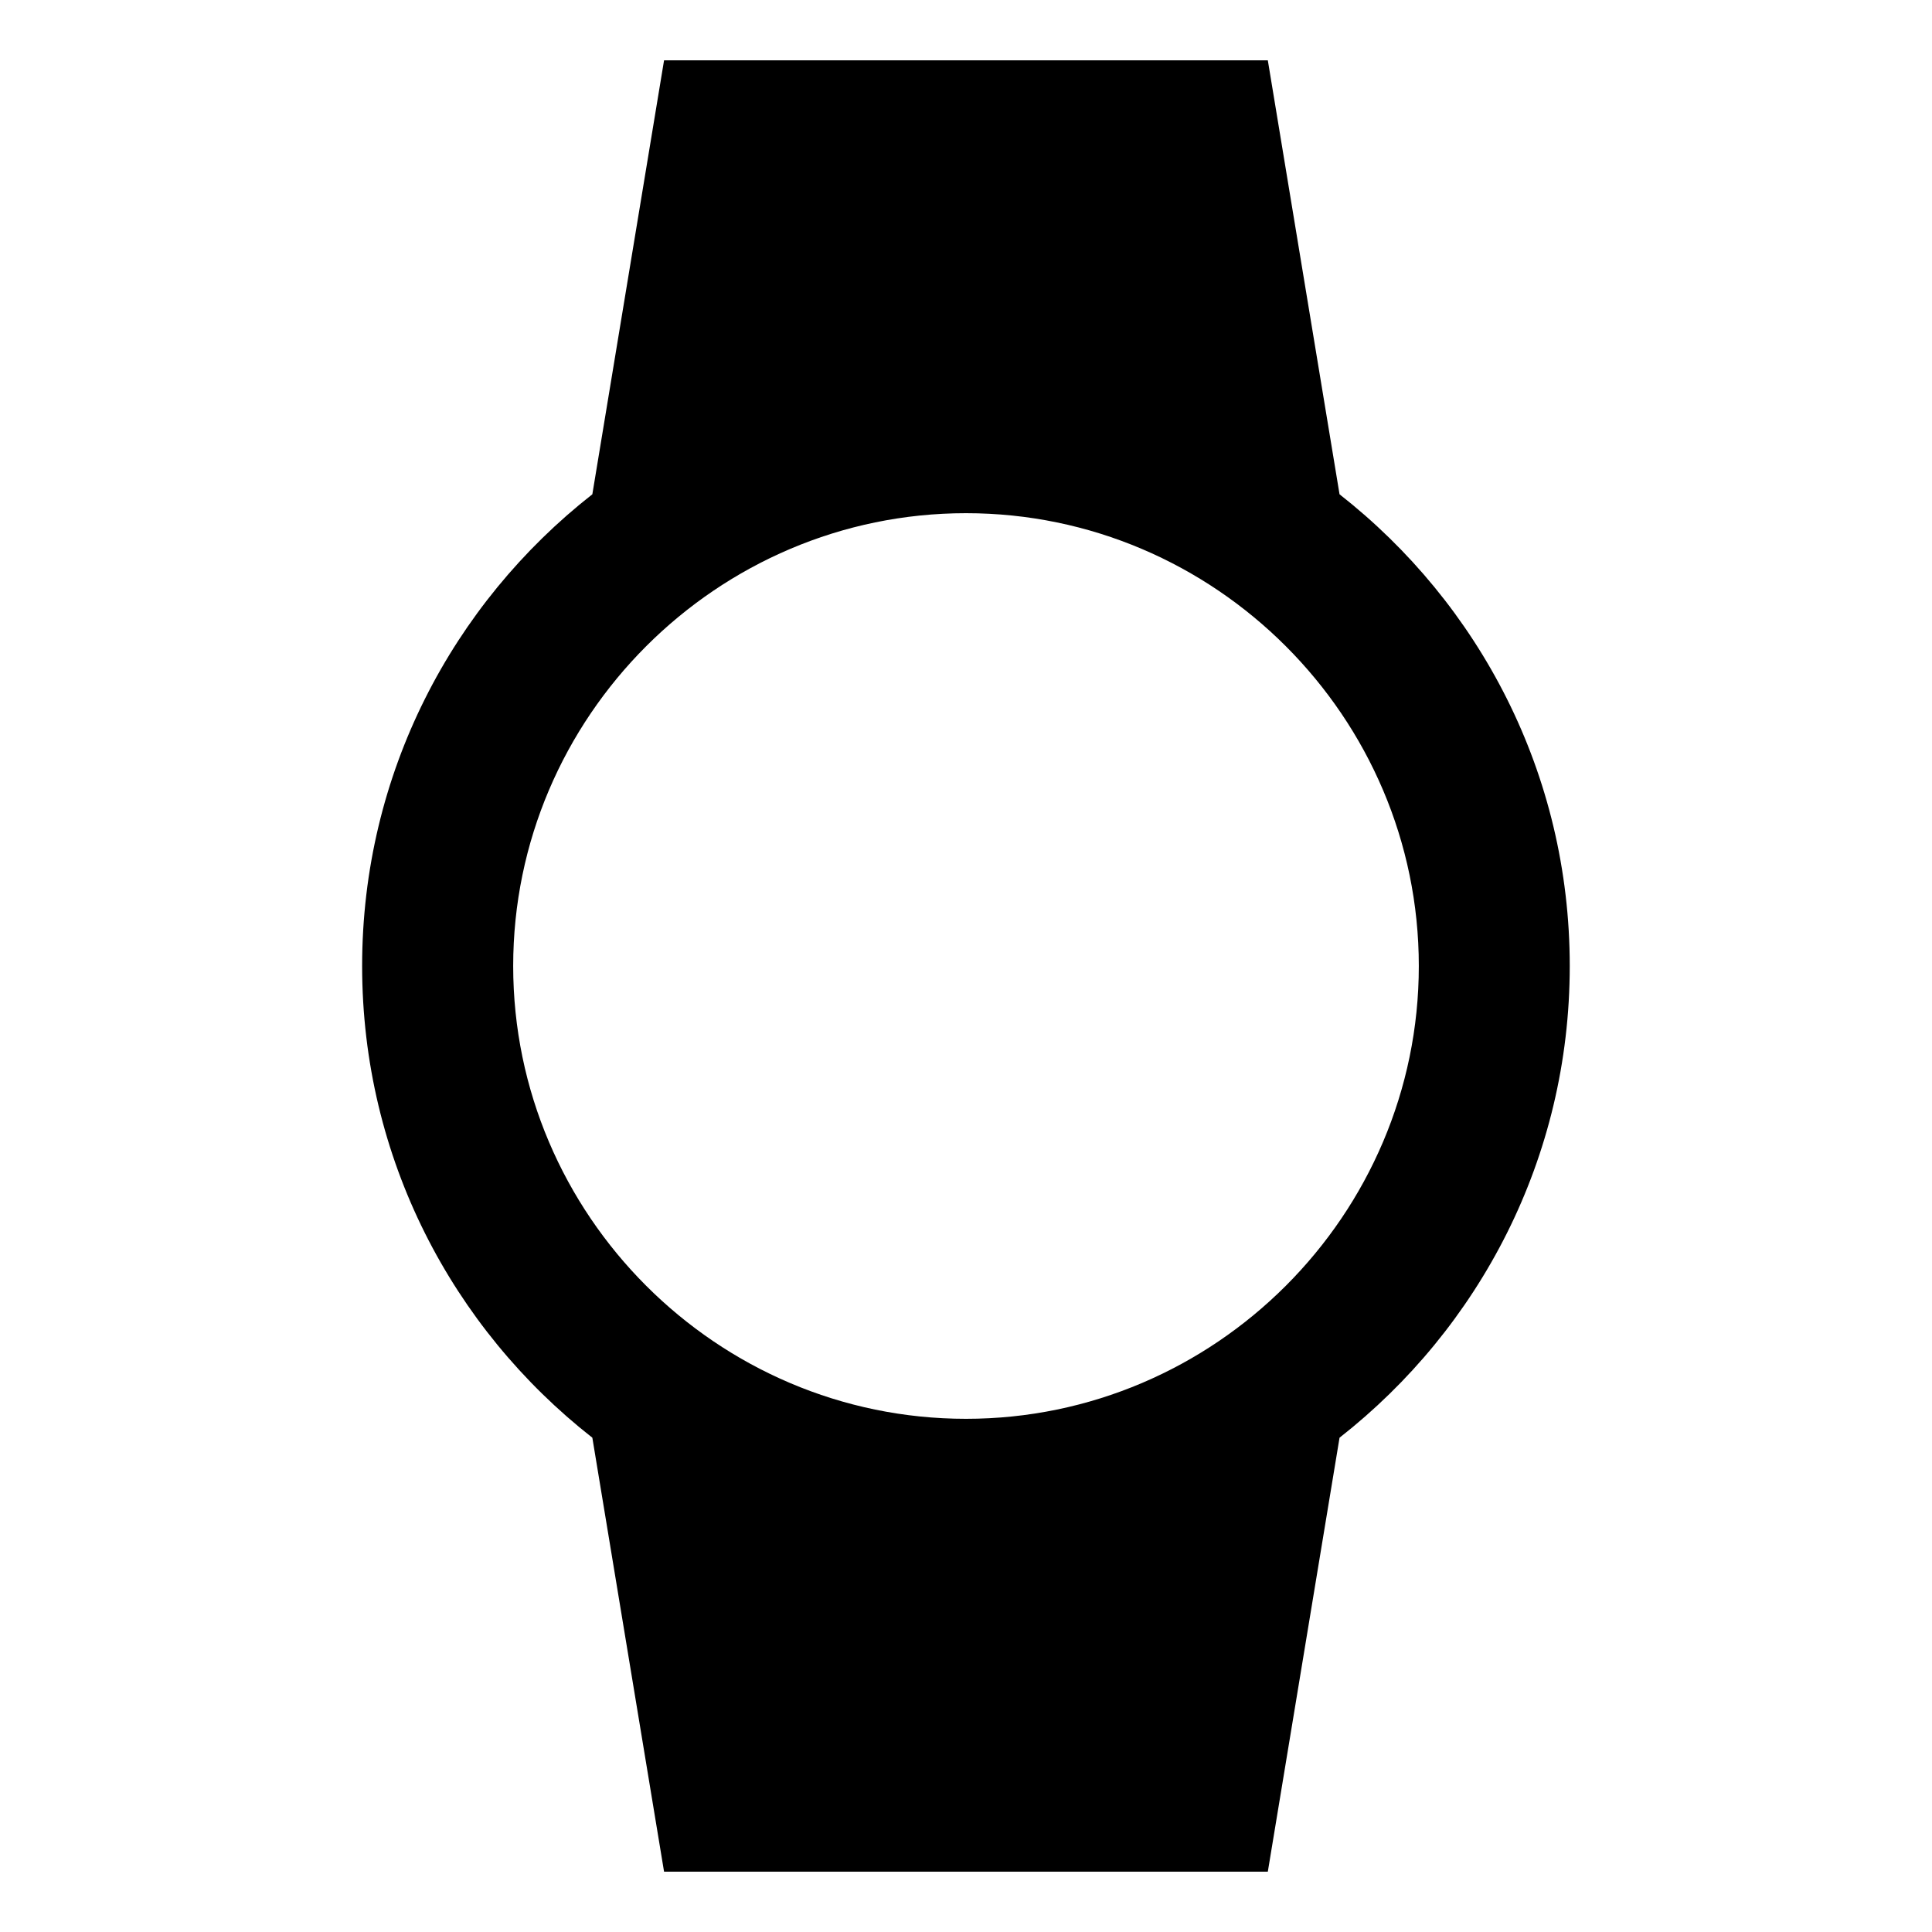 <svg version="1.1" xmlns="http://www.w3.org/2000/svg" width="32" height="32" viewBox="0 0 32 32">
<title>watch</title>
<path d="M26 16c0-3.188-1.5-6-3.813-7.813l-1.188-7.188h-10l-1.188 7.188c-2.313 1.813-3.813 4.625-3.813 7.813s1.5 6 3.813 7.813l1.188 7.188h10l1.188-7.188c2.313-1.813 3.813-4.625 3.813-7.813zM8.5 16c0-4.125 3.375-7.5 7.5-7.5s7.5 3.375 7.5 7.5c0 4.125-3.375 7.5-7.5 7.5s-7.5-3.375-7.5-7.5z"></path>
</svg>